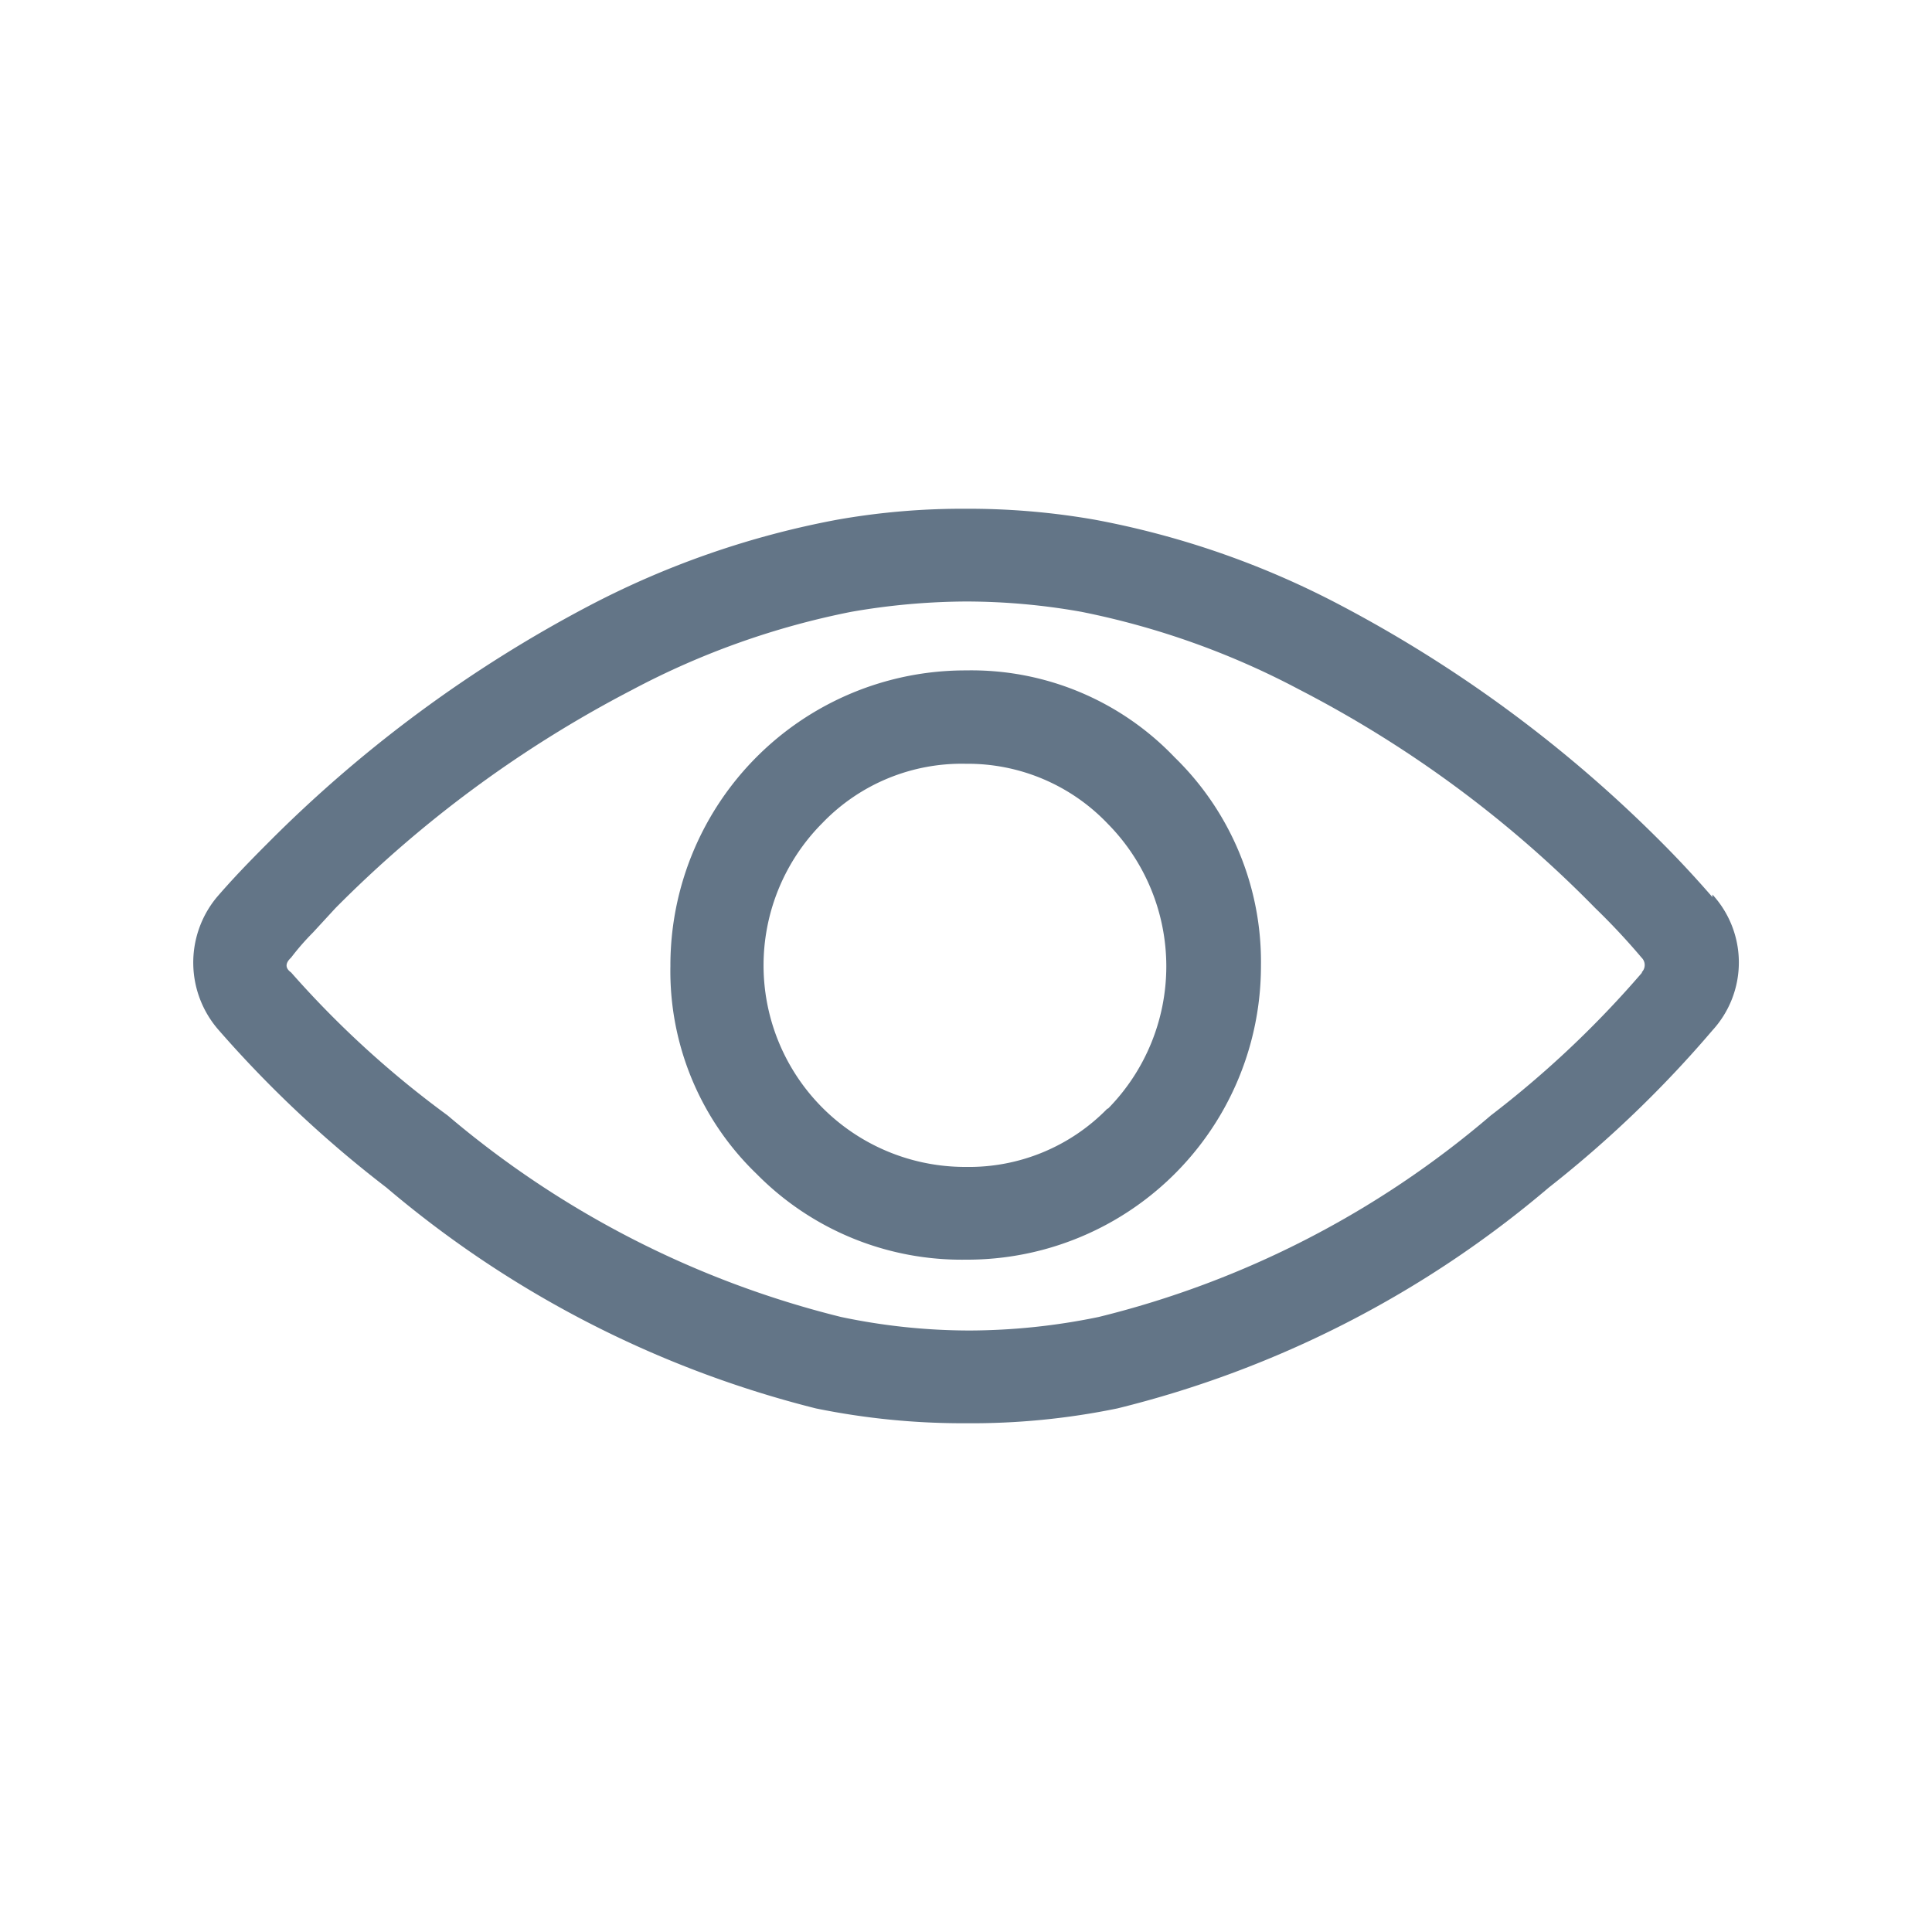<svg id="Layer_1" data-name="Layer 1" xmlns="http://www.w3.org/2000/svg" viewBox="0 0 30 30"><defs><style>.cls-1{fill:none;}.cls-2{fill:#637587;}</style></defs><rect class="cls-1" width="30" height="30" rx="3" ry="3"/><path class="cls-2" d="M26.59,13.93c-.26-.3-.53-.59-.79-.85a20.52,20.52,0,0,0-5-3.69A13.44,13.44,0,0,0,17,8.07a11.34,11.34,0,0,0-2-.17A11.17,11.17,0,0,0,13,8.07,13.7,13.7,0,0,0,9.16,9.4a20.44,20.44,0,0,0-5,3.69c-.3.3-.56.57-.8.85A1.59,1.59,0,0,0,3.4,16,18,18,0,0,0,6,18.44a16.51,16.51,0,0,0,6.67,3.43A11.39,11.39,0,0,0,15,22.1a11.2,11.2,0,0,0,2.35-.23,16.38,16.38,0,0,0,6.7-3.43A17.71,17.71,0,0,0,26.59,16a1.56,1.56,0,0,0,0-2.11ZM25.5,15.1a15.64,15.64,0,0,1-2.35,2.22,14.79,14.79,0,0,1-6.09,3.13,10,10,0,0,1-2,.21h0a9.7,9.7,0,0,1-2-.21,15,15,0,0,1-6.11-3.13A15.18,15.18,0,0,1,4.52,15.1q-.14-.1,0-.23a3.91,3.91,0,0,1,.34-.39l.35-.38a18.45,18.45,0,0,1,4.61-3.39A12.34,12.34,0,0,1,13.22,9.5,10.64,10.64,0,0,1,15,9.34a10.24,10.24,0,0,1,1.79.16,12.39,12.39,0,0,1,3.39,1.21,17.91,17.91,0,0,1,4.59,3.39,10.48,10.48,0,0,1,.72.77.16.16,0,0,1,0,.23Zm0,0"/><path class="cls-2" d="M15,10.41A4.58,4.58,0,0,0,10.41,15a4.37,4.37,0,0,0,1.34,3.23A4.47,4.47,0,0,0,15,19.56,4.56,4.56,0,0,0,19.58,15a4.43,4.43,0,0,0-1.34-3.24A4.36,4.36,0,0,0,15,10.41Zm2.2,6.8a3,3,0,0,1-2.2.91,3.13,3.13,0,0,1-2.23-5.34A3,3,0,0,1,15,11.86a3,3,0,0,1,2.2.93,3.15,3.15,0,0,1,0,4.43Zm0,0"/></svg>